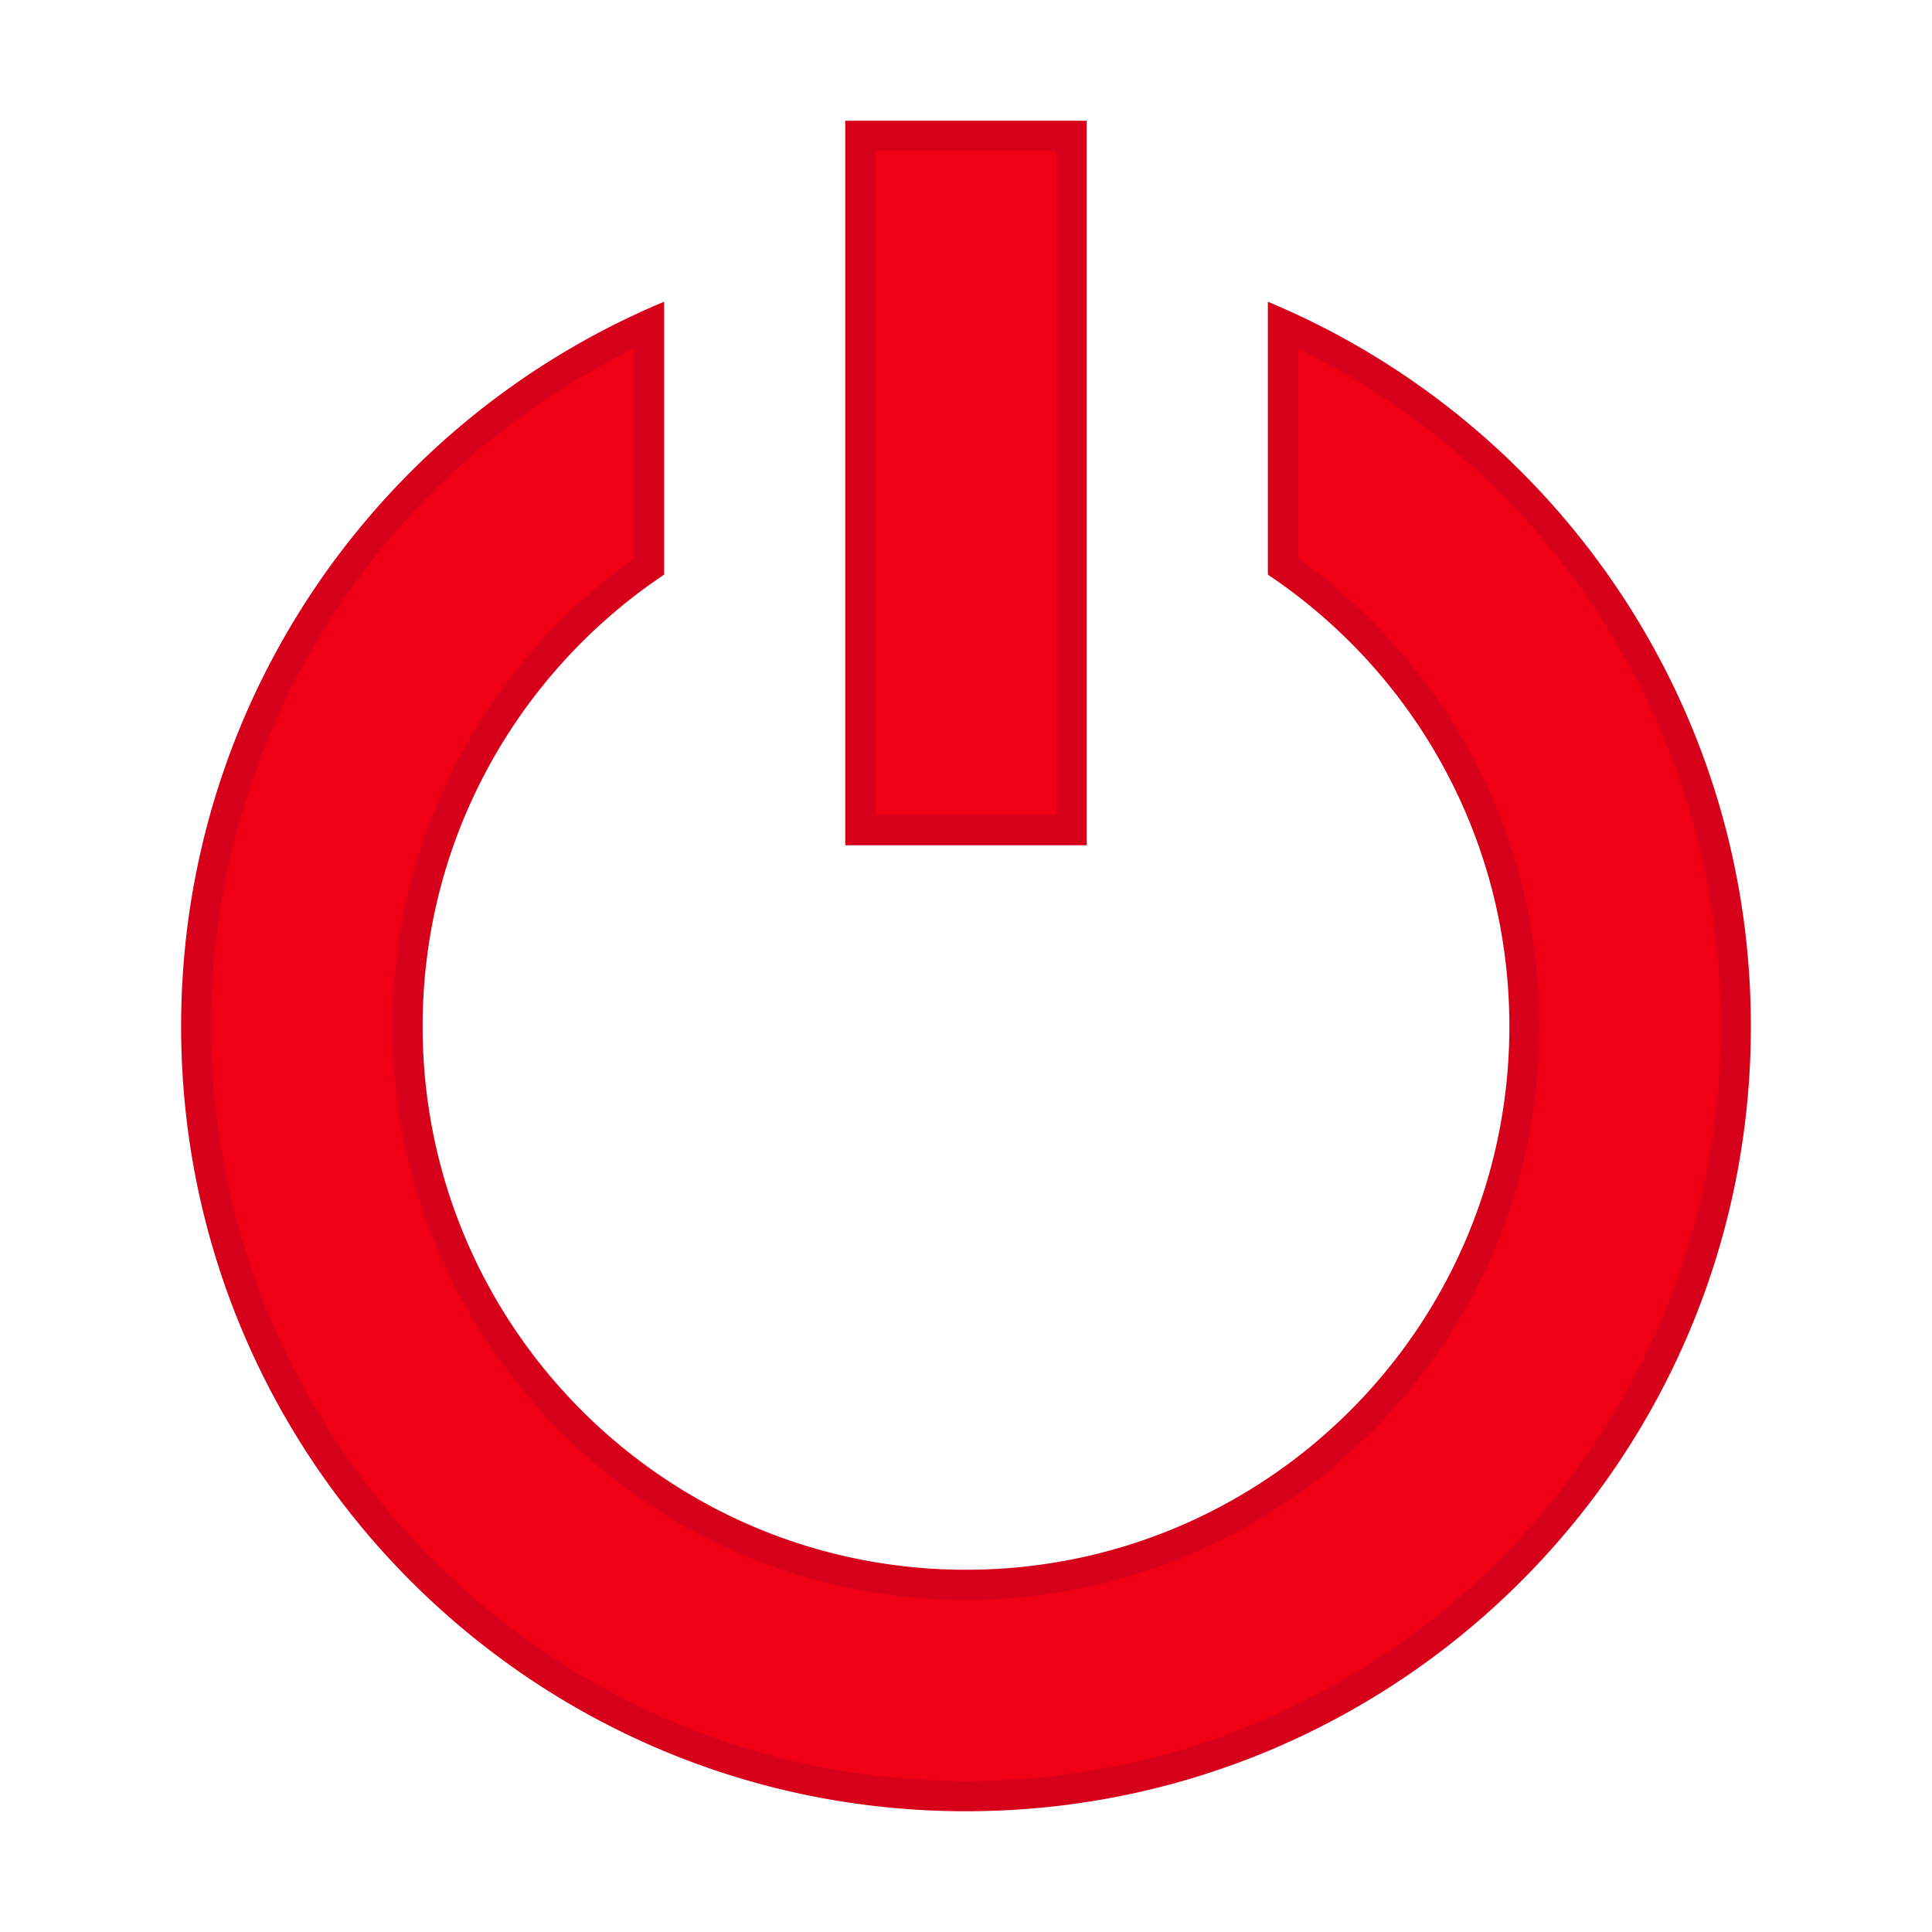 <svg viewBox="0 0 64 64" xml:space="preserve" xmlns="http://www.w3.org/2000/svg"><path d="M32 59.5C17.939 59.5 6.5 48.061 6.5 34a25.439 25.439 0 0 1 15-23.242v8.013A18.483 18.483 0 0 0 13.5 34c0 10.201 8.299 18.5 18.5 18.5S50.5 44.201 50.5 34a18.48 18.48 0 0 0-8-15.229v-8.013A25.439 25.439 0 0 1 57.5 34c0 14.061-11.439 25.5-25.5 25.5z" fill="#F00014"/><path d="M43 11.546A24.939 24.939 0 0 1 57 34c0 13.785-11.215 25-25 25S7 47.785 7 34a24.939 24.939 0 0 1 14-22.454v6.965a18.98 18.98 0 0 0-8 15.49c0 10.477 8.523 19 19 19s19-8.523 19-19a18.98 18.98 0 0 0-8-15.49v-6.965m-1-1.55v9.039c4.823 3.229 8 8.725 8 14.965 0 9.941-8.059 18-18 18s-18-8.059-18-18c0-6.24 3.177-11.736 8-14.965V9.996C12.605 13.914 6 23.185 6 34c0 14.359 11.641 26 26 26s26-11.641 26-26c0-10.815-6.605-20.086-16-24.004z" fill="#D6001A"/><path fill="#F00014" d="M28.5 4.5h7v23h-7z"/><path d="M35 5v22h-6V5h6m1-1h-8v24h8V4z" fill="#D6001A"/></svg>